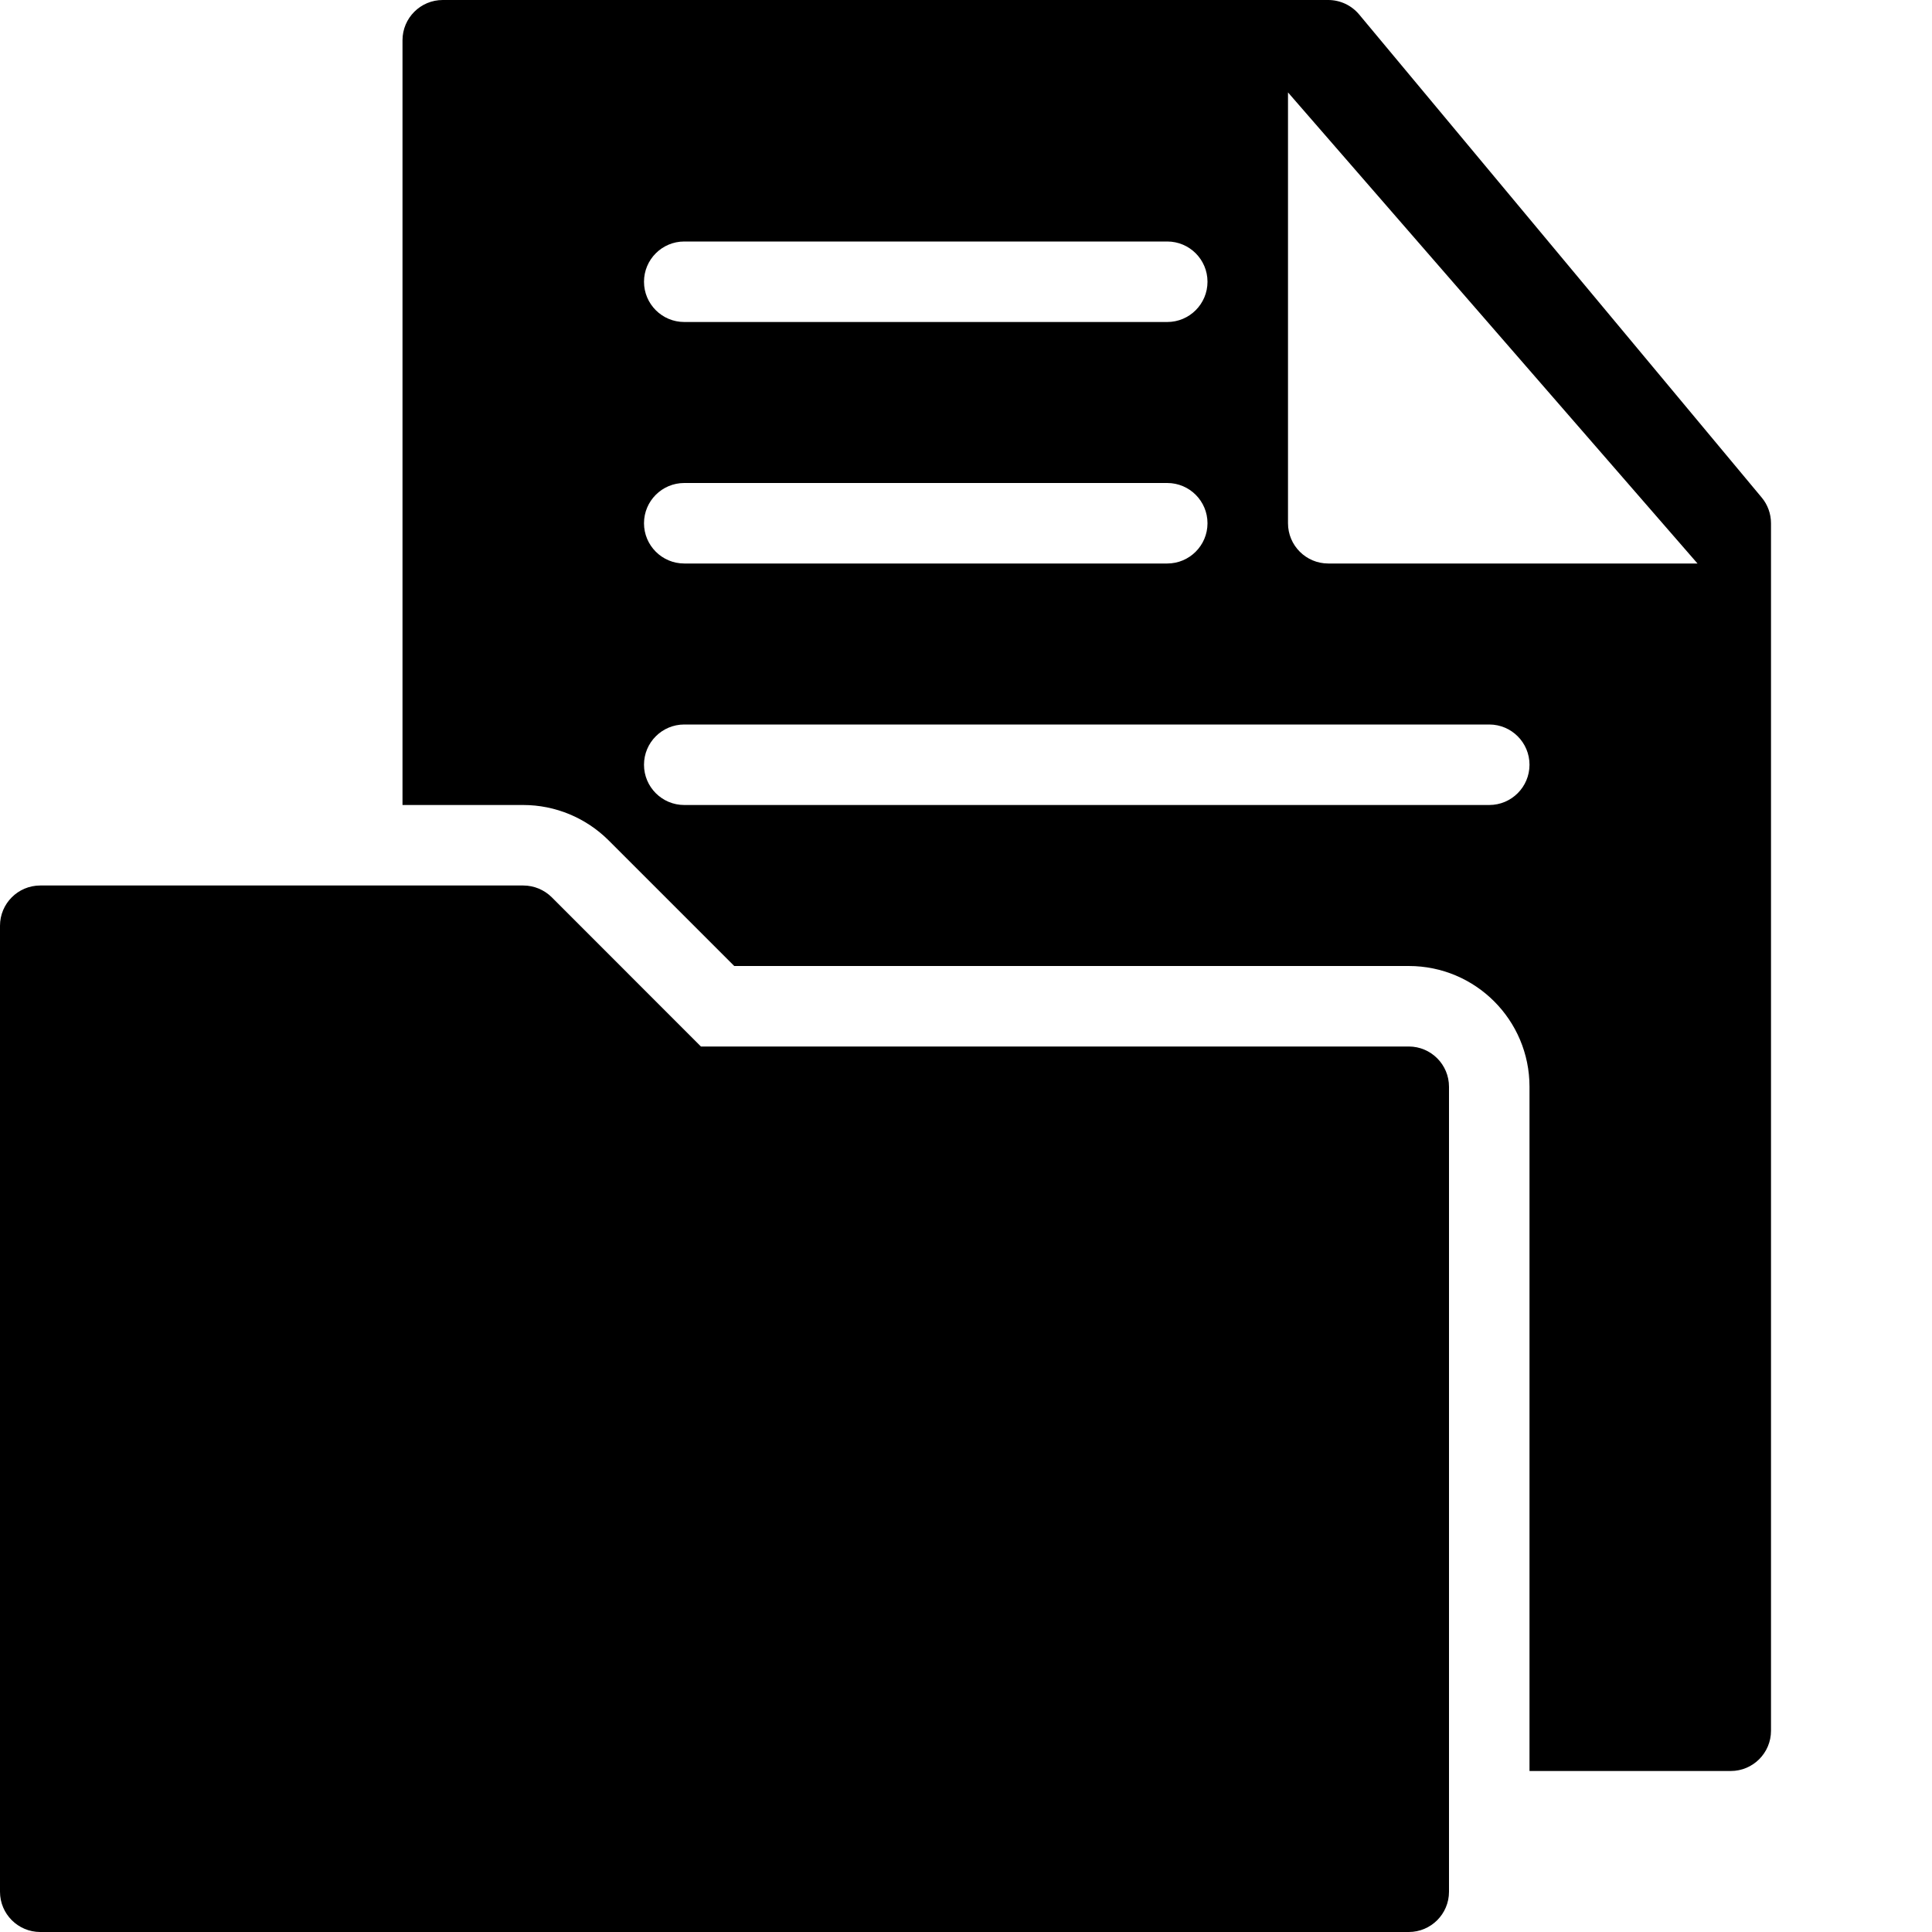 <?xml version="1.0" encoding="utf-8"?>
<!-- Generator: Adobe Illustrator 19.2.1, SVG Export Plug-In . SVG Version: 6.00 Build 0)  -->
<svg version="1.1" xmlns="http://www.w3.org/2000/svg" xmlns:xlink="http://www.w3.org/1999/xlink" x="0px" y="0px" width="24px"
	 height="24px" viewBox="0 0 24 24" enable-background="new 0 0 24 24" xml:space="preserve">
<g id="Filled_Icons">
	<g>
		<path d="M21.884,6.18l-5-6C16.789,0.066,16.648,0,16.5,0h-11C5.224,0,5,0.224,5,0.5V10h1.5c0.398,0,0.779,0.159,1.061,0.44
			L9.121,12H17.5c0.829,0,1.5,0.671,1.5,1.5V22h2.5c0.276,0,0.5-0.224,0.5-0.5v-15C22,6.383,21.959,6.269,21.884,6.18z M8.5,3h6
			C14.776,3,15,3.224,15,3.5S14.776,4,14.5,4h-6C8.224,4,8,3.776,8,3.5S8.224,3,8.5,3z M8.5,6h6C14.776,6,15,6.224,15,6.5
			S14.776,7,14.5,7h-6C8.224,7,8,6.776,8,6.5S8.224,6,8.5,6z M18.5,10h-10C8.224,10,8,9.776,8,9.5S8.224,9,8.5,9h10
			C18.776,9,19,9.224,19,9.5S18.776,10,18.5,10z M16.5,7C16.224,7,16,6.776,16,6.5V1.148L21.087,7H16.5z"/>
		<path d="M17.5,13H8.707l-1.853-1.854C6.76,11.053,6.633,11,6.5,11h-6C0.224,11,0,11.224,0,11.5v12C0,23.776,0.224,24,0.5,24h17
			c0.276,0,0.5-0.224,0.5-0.5v-10C18,13.224,17.776,13,17.5,13z"/>
	</g>
</g>
<g id="Invisible_Shape">
	<rect fill="none" width="24" height="24"/>
</g>
</svg>
